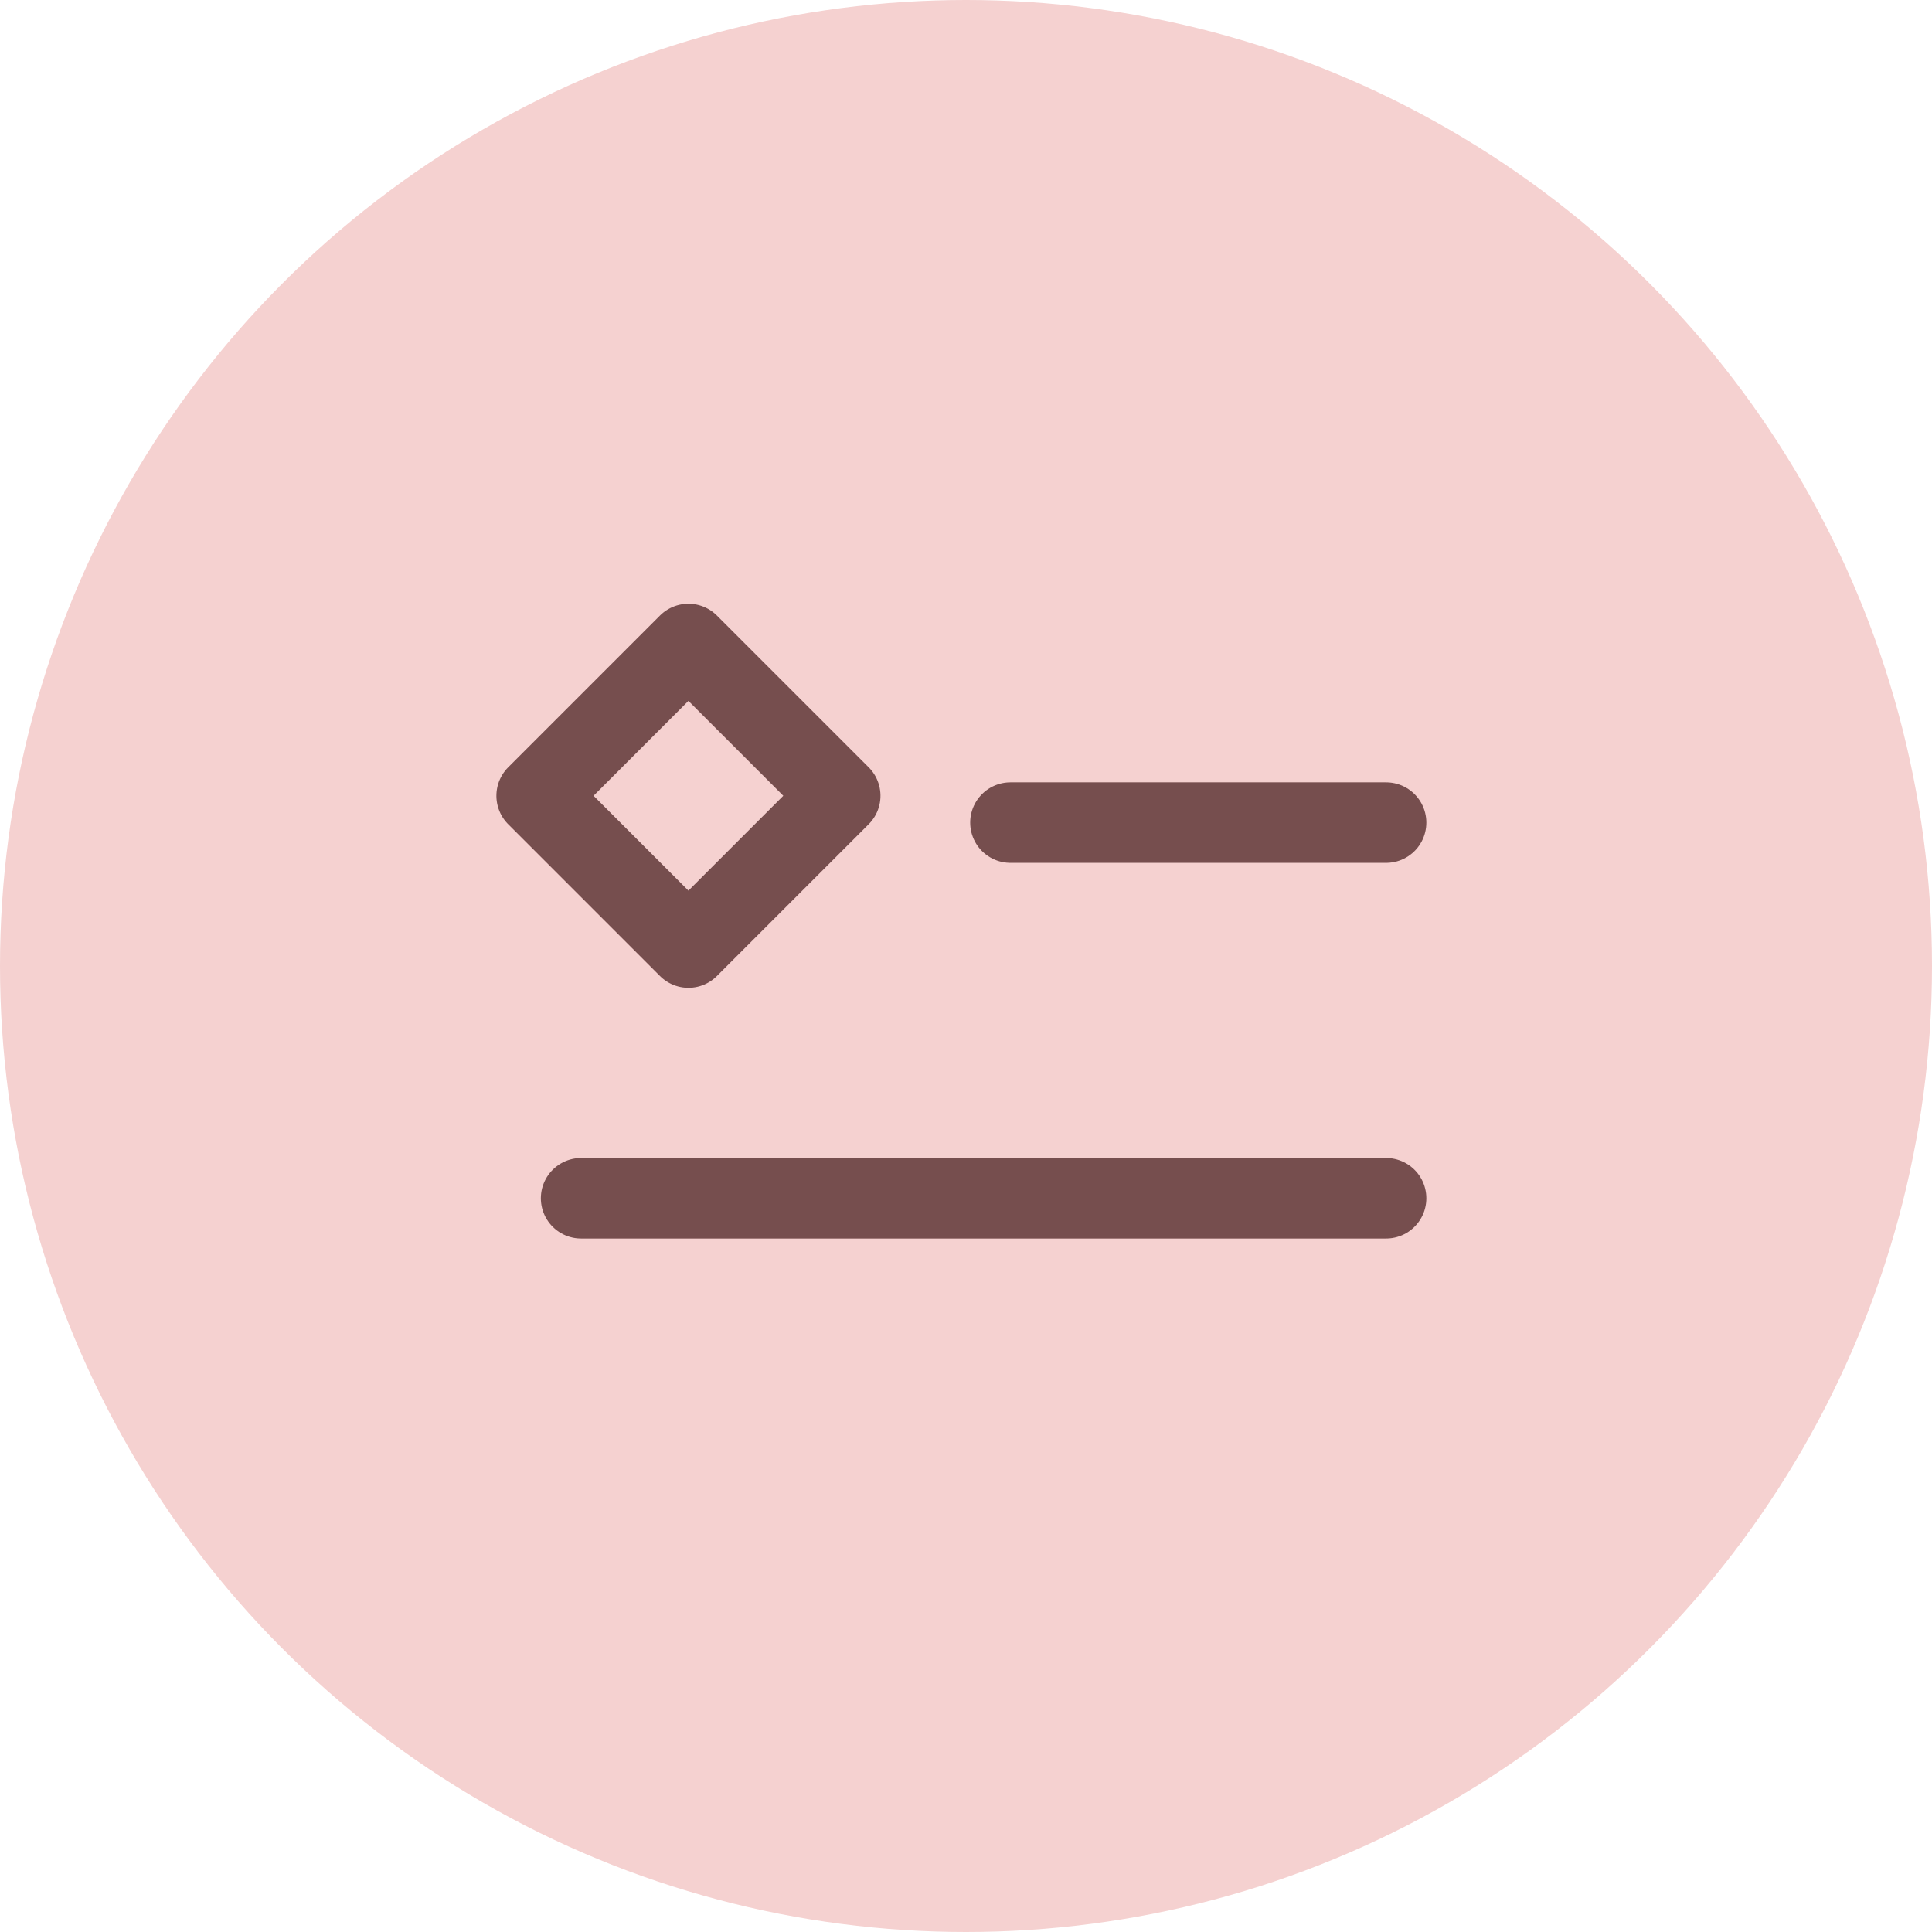 <?xml version="1.0" encoding="UTF-8"?>
<svg width="36px" height="36px" viewBox="0 0 36 36" version="1.1" xmlns="http://www.w3.org/2000/svg" xmlns:xlink="http://www.w3.org/1999/xlink">
    <!-- Generator: Sketch 59.1 (86144) - https://sketch.com -->
    <title>parts_task_not_submit_active</title>
    <desc>Created with Sketch.</desc>
    <g id="法律生产-企大宝" stroke="none" stroke-width="1" fill="none" fill-rule="evenodd">
        <g id="通知icon" transform="translate(-1007, -455)">
            <g id="parts_task_not_submit_active" transform="translate(1007, 455)">
                <circle id="椭圆形" fill="#F5D1D0" cx="18" cy="18" r="18"></circle>
                <rect id="矩形" stroke="#764E4E" stroke-width="1.5" stroke-linecap="round" stroke-linejoin="round" transform="translate(12.828, 14.828) rotate(-315) translate(-12.828, -14.828) " x="10.828" y="12.828" width="4" height="4"></rect>
                <line x1="18.828" y1="15.328" x2="25.828" y2="15.328" id="直线-11" stroke="#764E4E" stroke-width="1.5" stroke-linecap="round" stroke-linejoin="round"></line>
                <line x1="10.828" y1="22.328" x2="25.828" y2="22.328" id="直线-11复制" stroke="#764E4E" stroke-width="1.5" stroke-linecap="round" stroke-linejoin="round"></line>
            </g>
        </g>
    </g>
</svg>